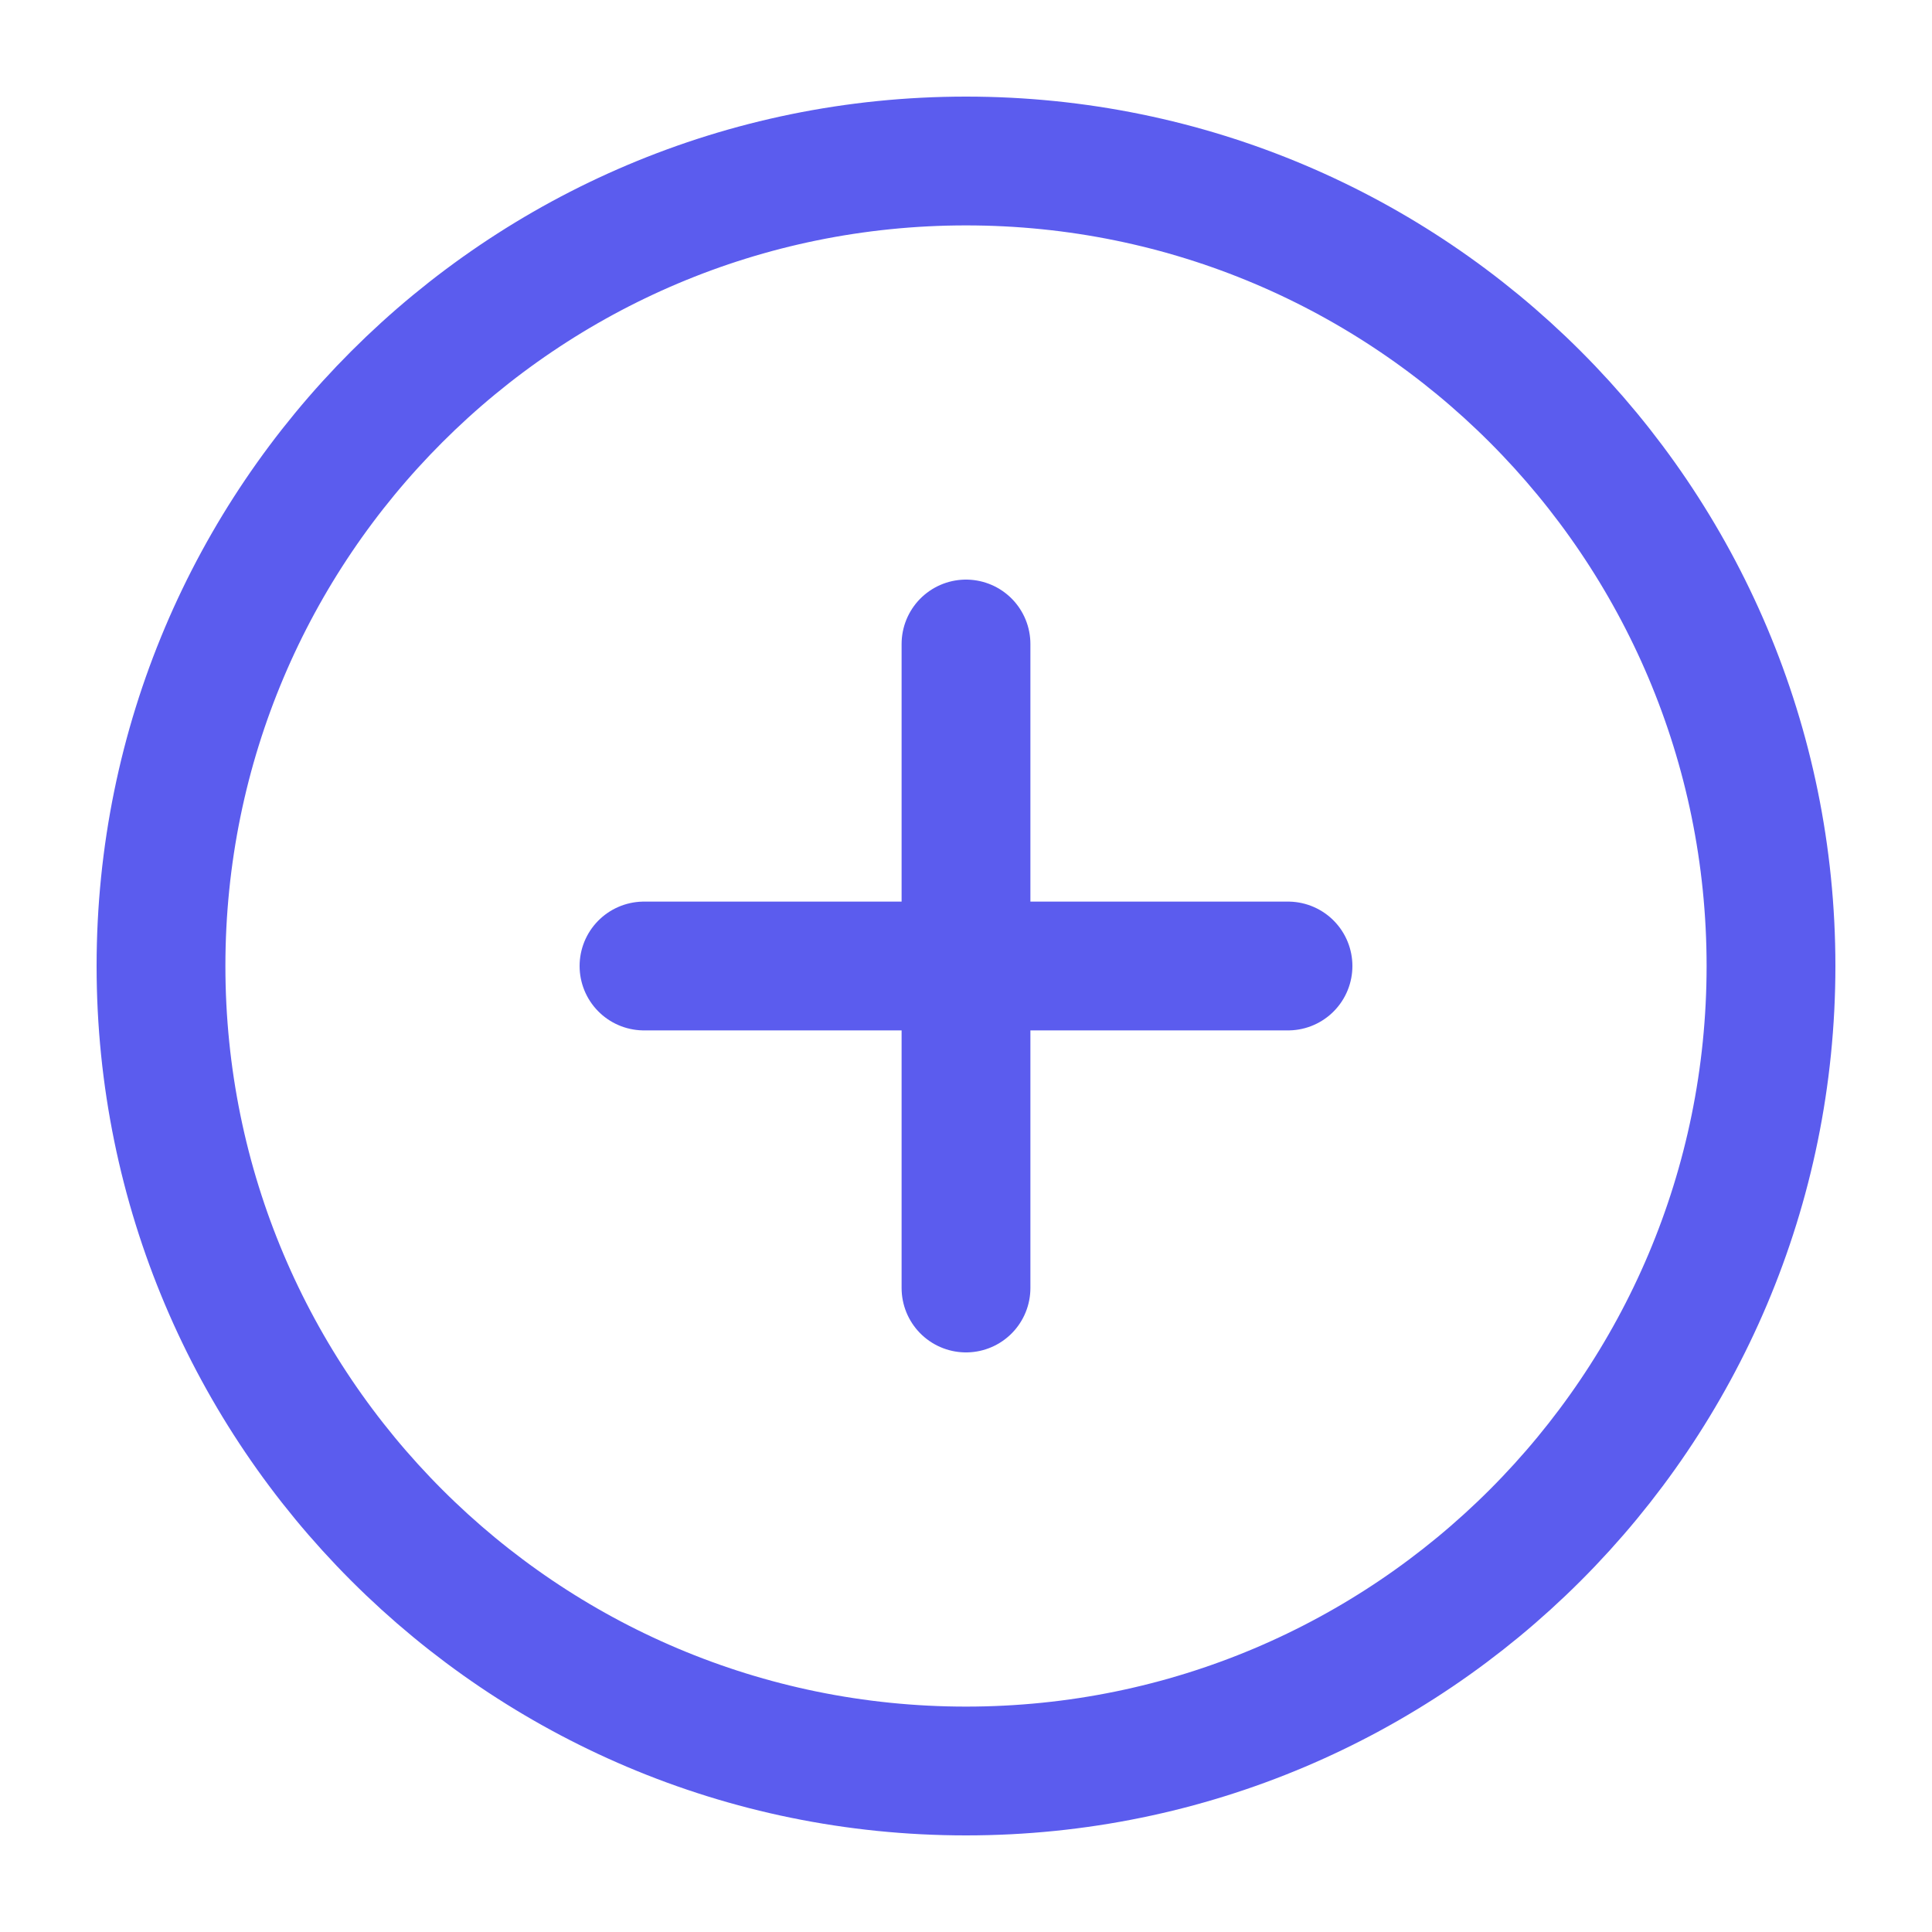 <svg width="15" height="15" viewBox="0 0 15 15" fill="none" xmlns="http://www.w3.org/2000/svg">
<path d="M7.5 13.75C10.952 13.75 13.75 10.952 13.75 7.5C13.75 4.048 10.952 1.25 7.5 1.25C4.048 1.25 1.25 4.048 1.25 7.5C1.25 10.952 4.048 13.75 7.5 13.75Z" stroke="#5B5CEE" stroke-linecap="round" stroke-linejoin="round"/>
<path d="M7.5 5V10" stroke="#5B5CEE" stroke-linecap="round" stroke-linejoin="round"/>
<path d="M5 7.5H10" stroke="#5B5CEE" stroke-linecap="round" stroke-linejoin="round"/>
</svg>
